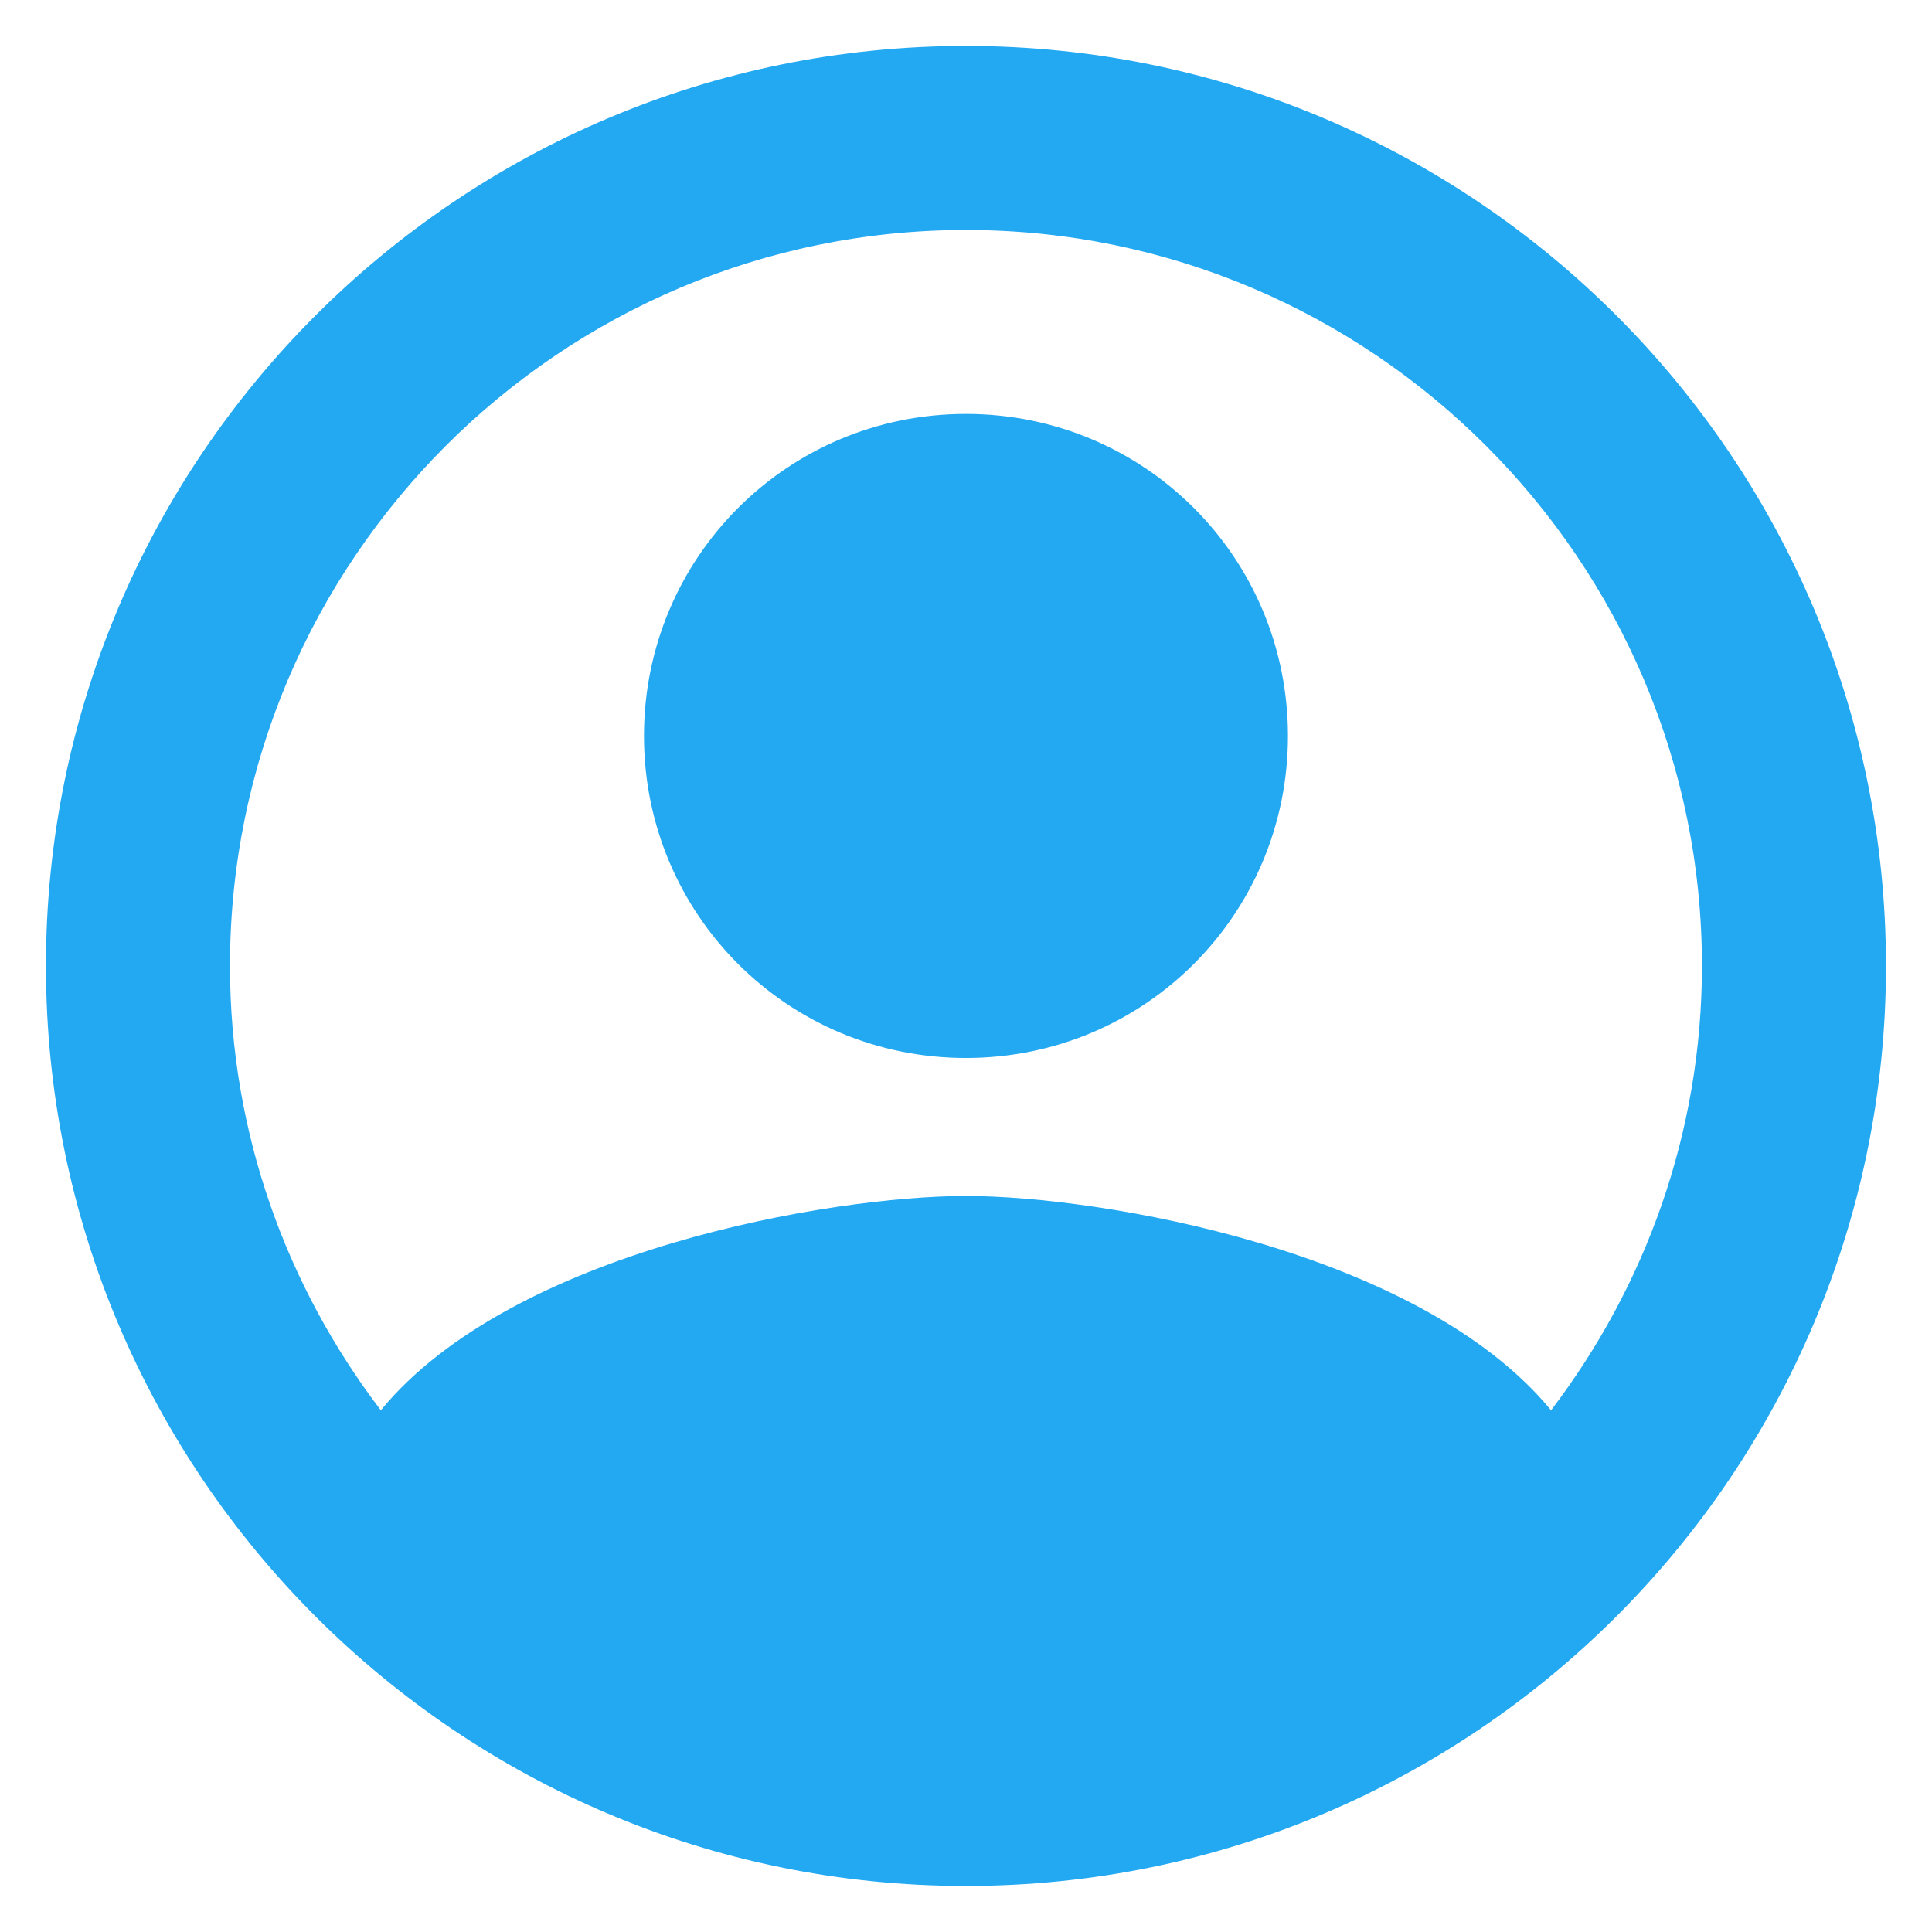 <svg width="28" height="28" viewBox="0 0 28 28" fill="none" xmlns="http://www.w3.org/2000/svg">
<path d="M13.999 0.666C6.639 0.666 0.666 6.639 0.666 13.999C0.666 21.359 6.639 27.333 13.999 27.333C21.359 27.333 27.333 21.359 27.333 13.999C27.333 6.639 21.359 0.666 13.999 0.666ZM22.479 20.439C20.573 18.119 15.946 17.333 13.999 17.333C12.053 17.333 7.426 18.119 5.519 20.439C4.159 18.653 3.333 16.426 3.333 13.999C3.333 8.119 8.119 3.333 13.999 3.333C19.879 3.333 24.666 8.119 24.666 13.999C24.666 16.426 23.839 18.653 22.479 20.439ZM13.999 5.999C11.413 5.999 9.333 8.079 9.333 10.666C9.333 13.253 11.413 15.333 13.999 15.333C16.586 15.333 18.666 13.253 18.666 10.666C18.666 8.079 16.586 5.999 13.999 5.999Z" fill="#23A8F2"/>
</svg>
